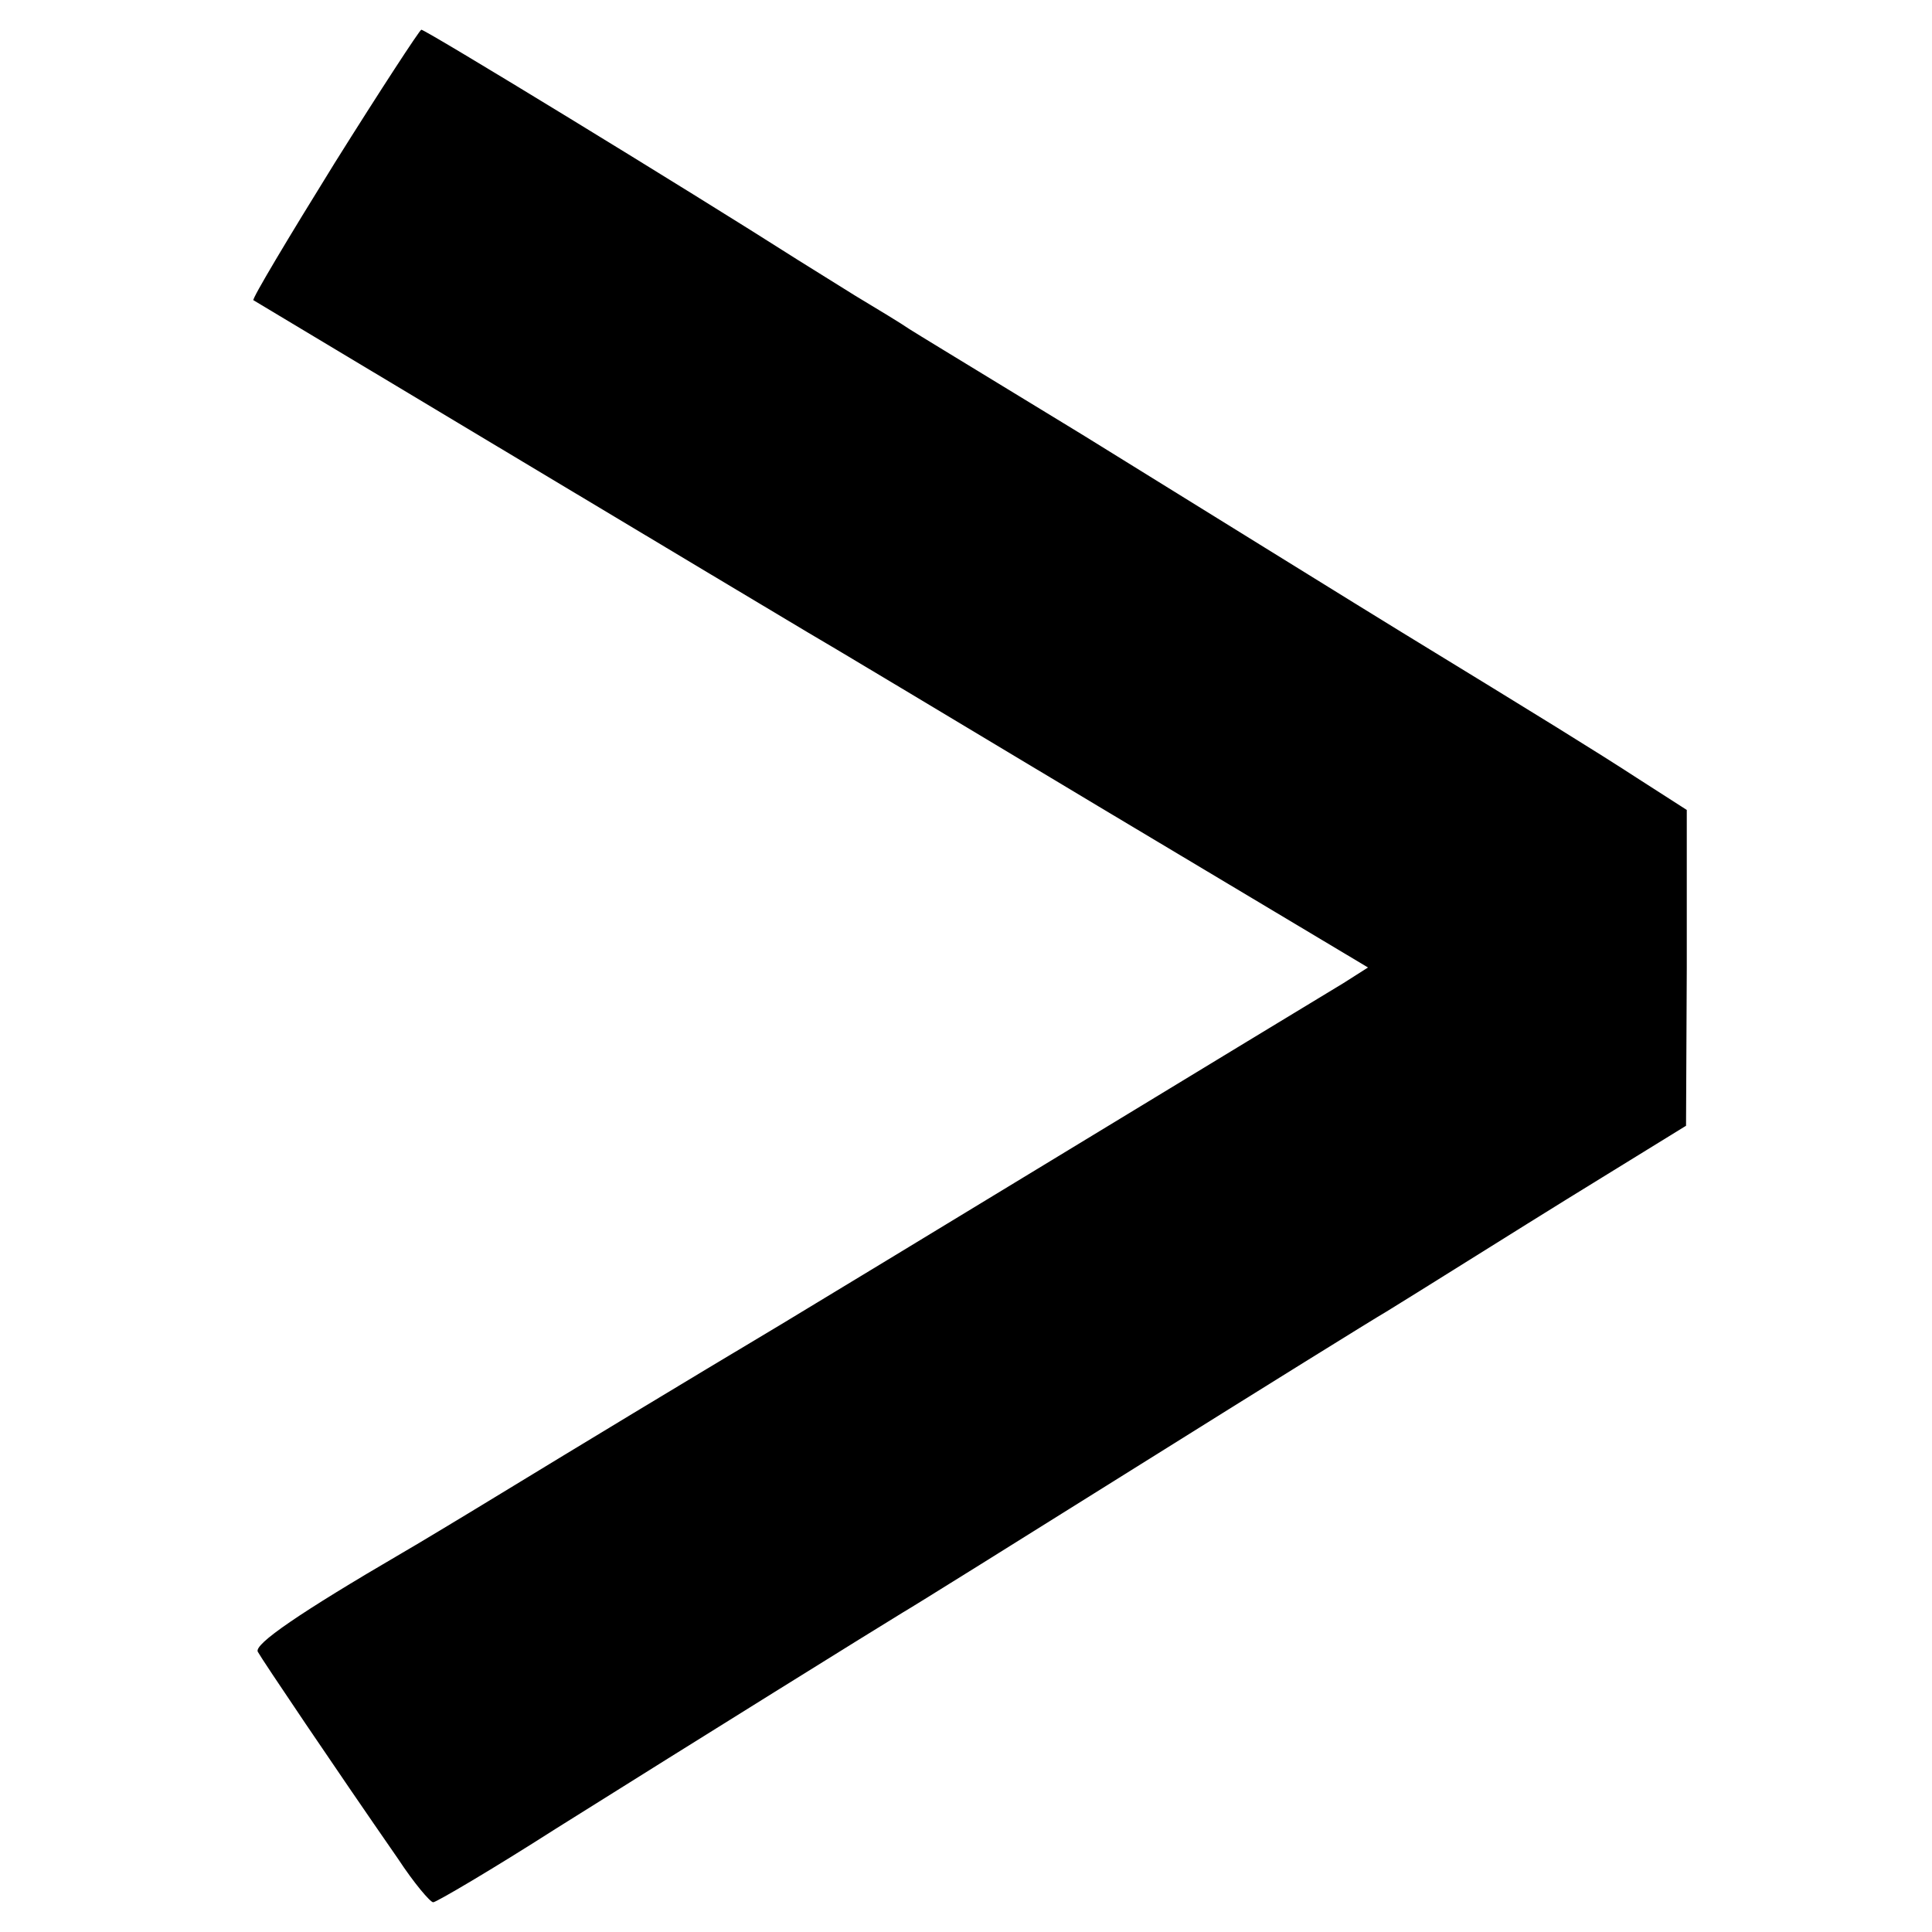 <?xml version="1.0" standalone="no"?>
<!DOCTYPE svg PUBLIC "-//W3C//DTD SVG 20010904//EN"
 "http://www.w3.org/TR/2001/REC-SVG-20010904/DTD/svg10.dtd">
<svg version="1.0" xmlns="http://www.w3.org/2000/svg"
 width="260pt" height="260pt" viewBox="0 0 260 260"
 preserveAspectRatio="xMidYMid meet">
<g transform="translate(0,260) scale(0.1,-0.1)"
fill="#000000" stroke="none">
<path d="M450 2380 c-62 -100 -111 -182 -109 -184 5 -3 712 -427 746 -447 16
-9 191 -114 391 -234 l363 -217 -33 -21 c-50 -30 -683 -415 -758 -460 -129
-77 -271 -163 -376 -227 -59 -36 -119 -72 -133 -80 -137 -80 -200 -123 -194
-133 6 -11 103 -155 189 -279 21 -32 43 -58 47 -58 4 0 79 44 165 99 196 123
434 271 467 291 14 8 158 98 321 200 163 102 311 194 330 205 18 11 66 41 106
66 40 25 123 77 185 115 l112 69 1 213 0 212 -67 43 c-57 37 -125 79 -318 197
-20 12 -333 206 -409 253 -11 7 -67 41 -126 77 -59 36 -115 70 -126 77 -10 7
-43 27 -73 45 -29 18 -64 40 -77 48 -149 95 -501 310 -507 310 -2 0 -55 -81
-117 -180z"/>
</g>
</svg>
